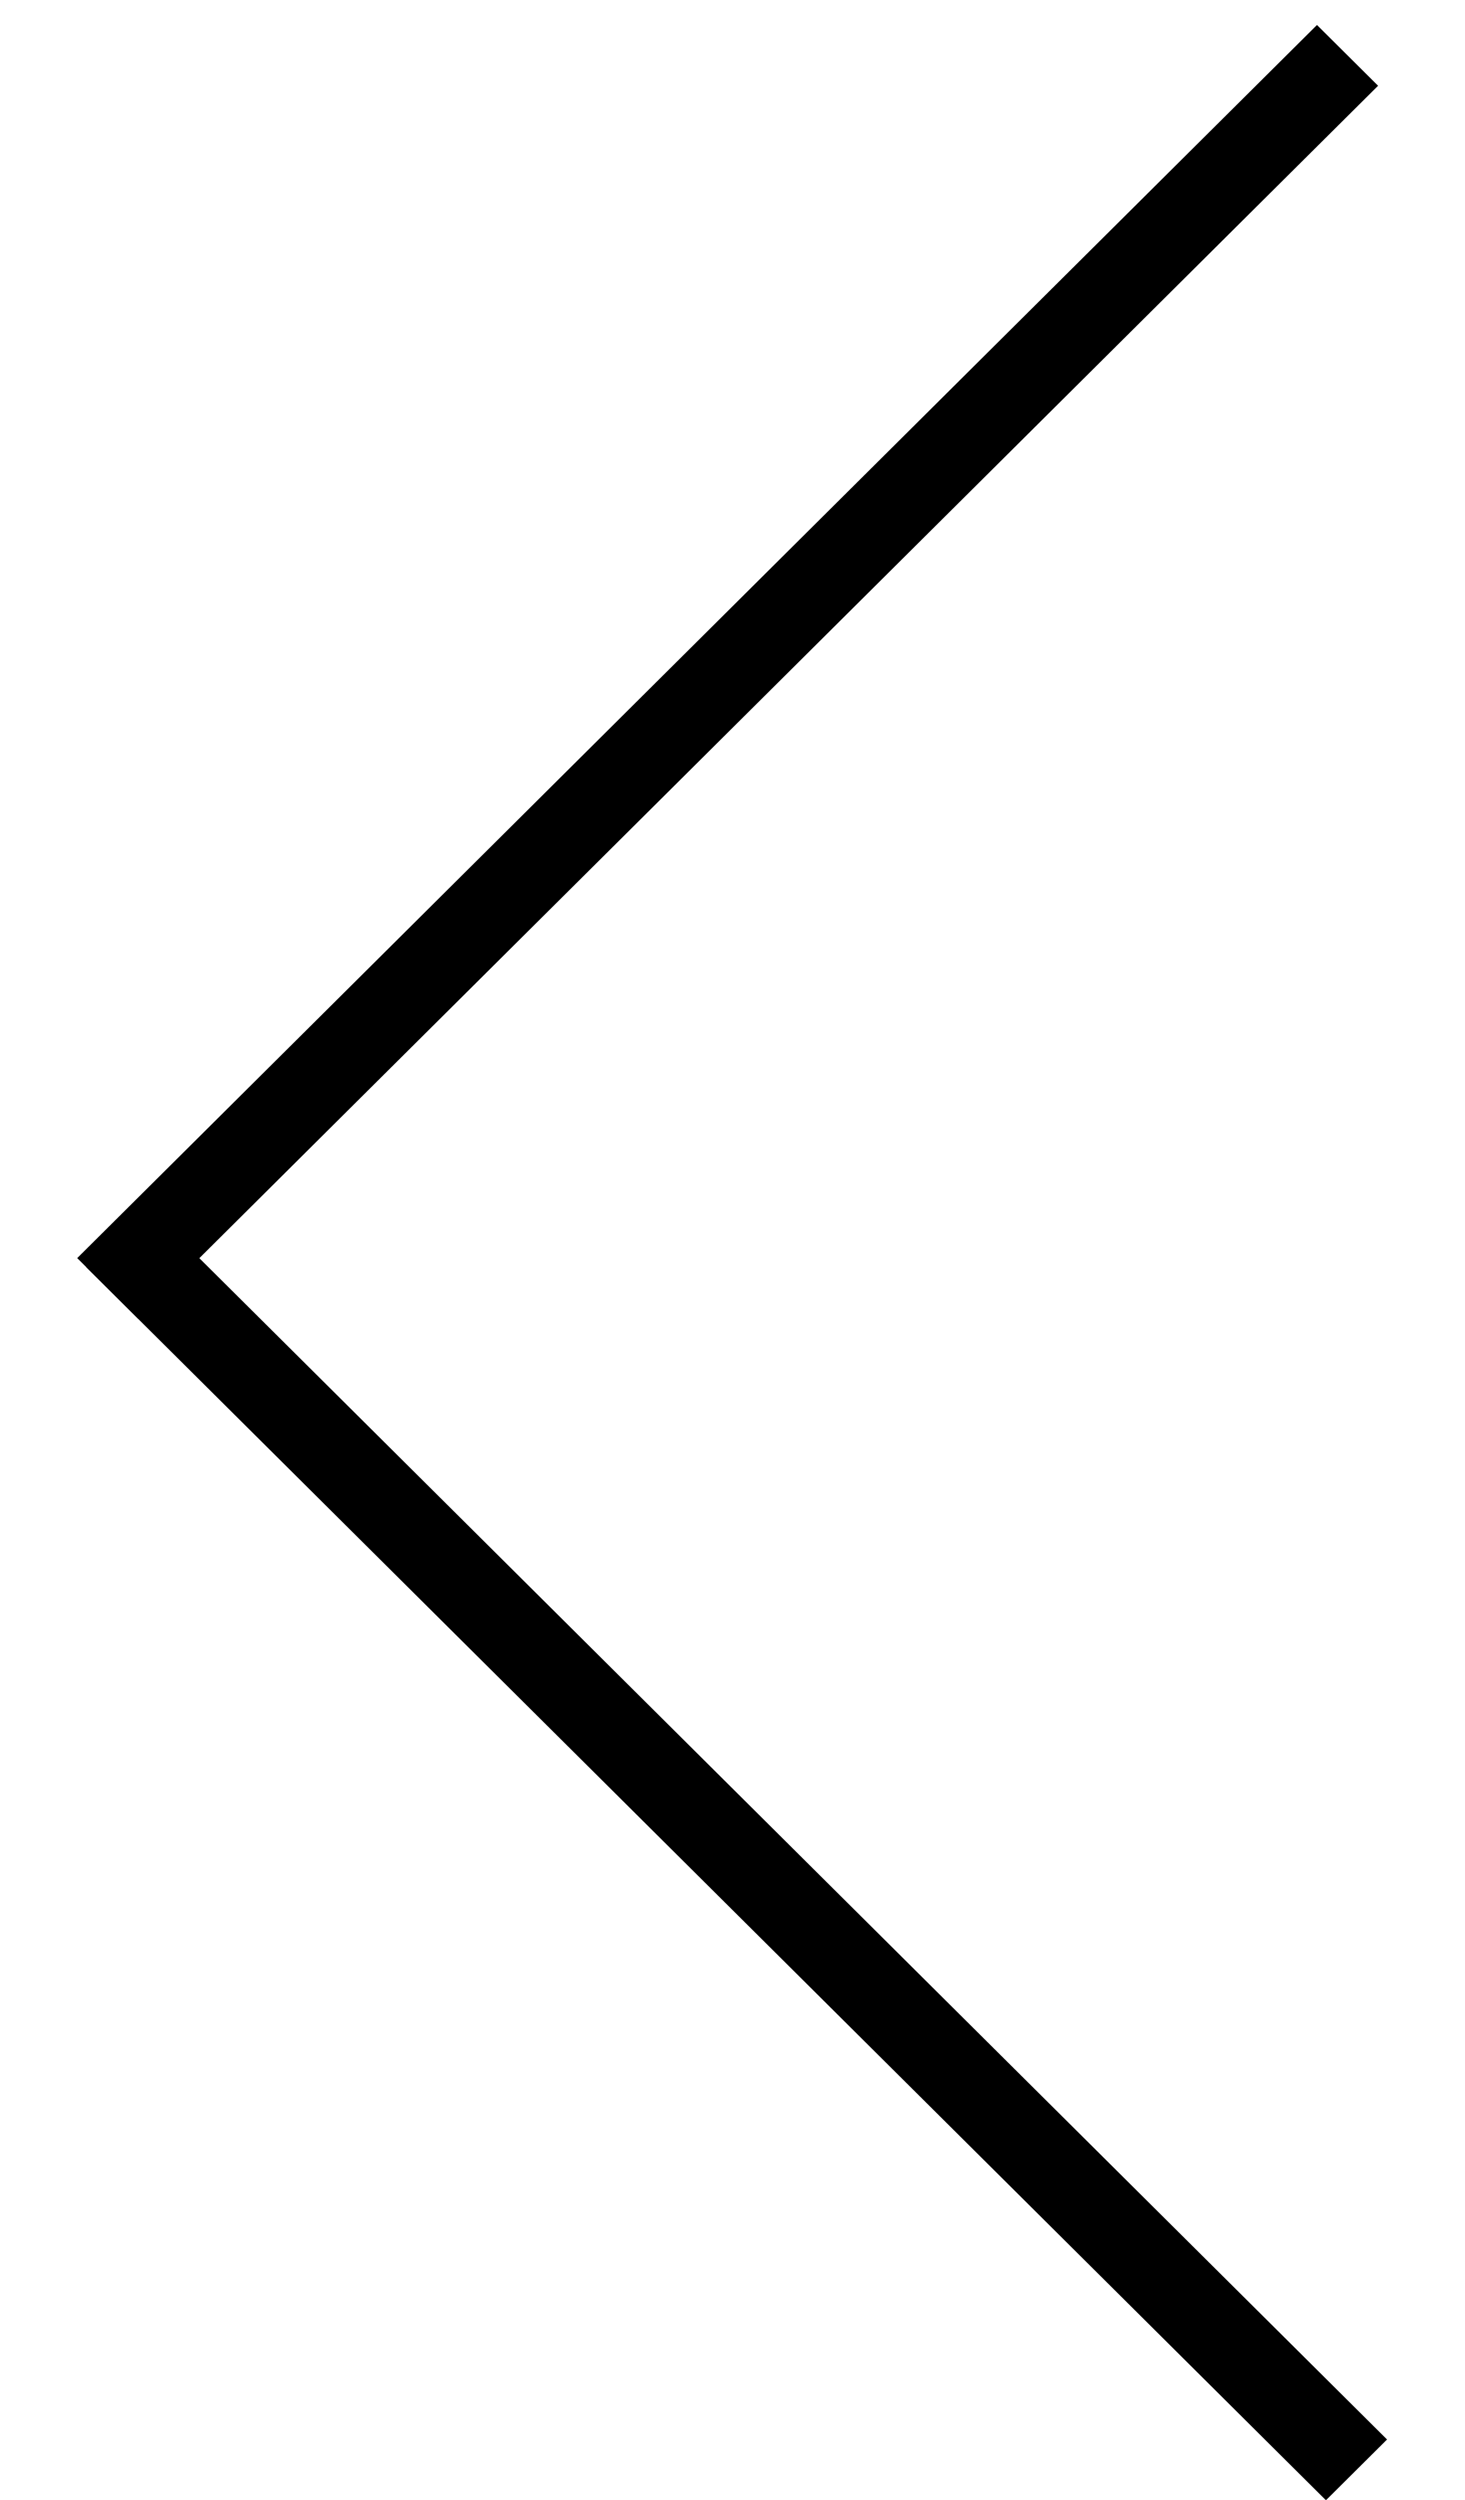 <svg width="17" height="29" viewBox="0 0 17 29" fill="none" xmlns="http://www.w3.org/2000/svg">
<line y1="-0.5" x2="20.291" y2="-0.5" transform="matrix(0.709 0.705 -0.709 0.705 1 14.7)" stroke="black"/>
<line y1="-0.5" x2="20.291" y2="-0.5" transform="matrix(0.709 -0.705 0.709 0.705 1.605 15.3)" stroke="black"/>
</svg>
